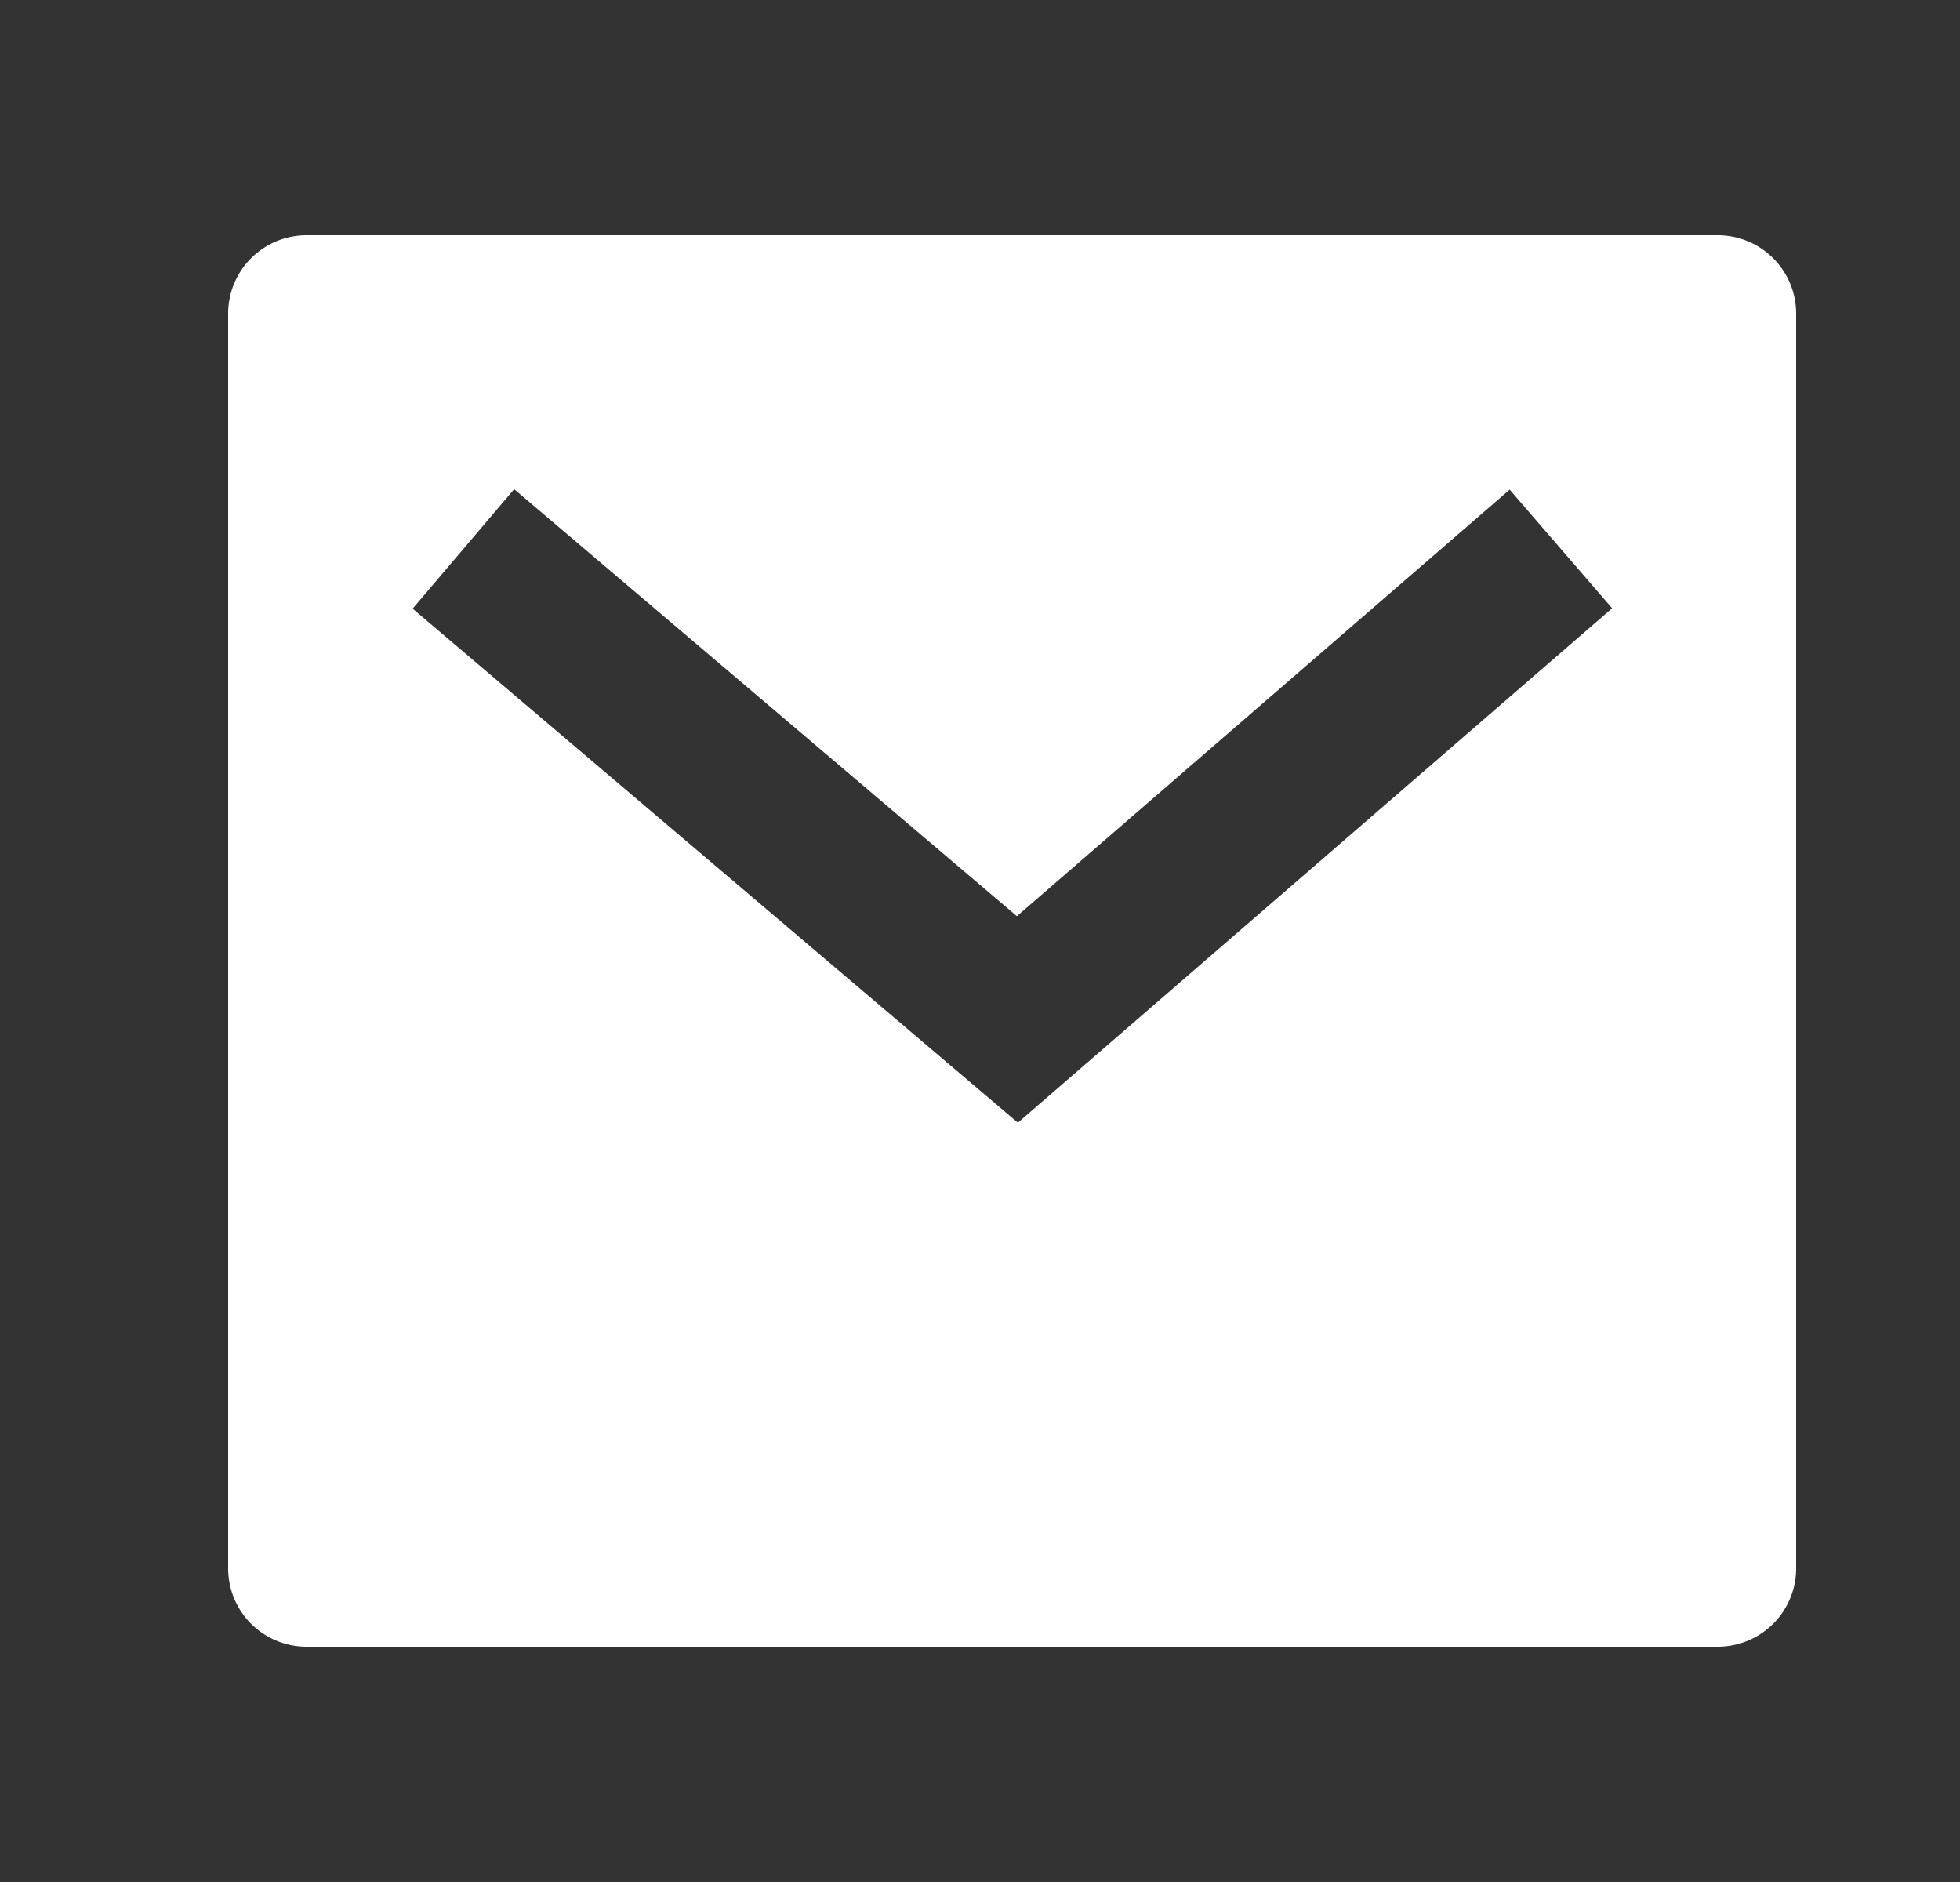 <svg xmlns="http://www.w3.org/2000/svg" width="25" height="24" fill="none"><rect width="100%" height="100%" fill="#333333" stroke="none"/><path fill="#fff" d="M3.91 3h18a1 1 0 0 1 1 1v16a1 1 0 0 1-1 1h-18a1 1 0 0 1-1-1V4a1 1 0 0 1 1-1Zm9.06 8.683L6.558 6.238 5.263 7.762l7.72 6.555 7.58-6.56-1.307-1.513-6.285 5.439h-.001Z"/></svg>